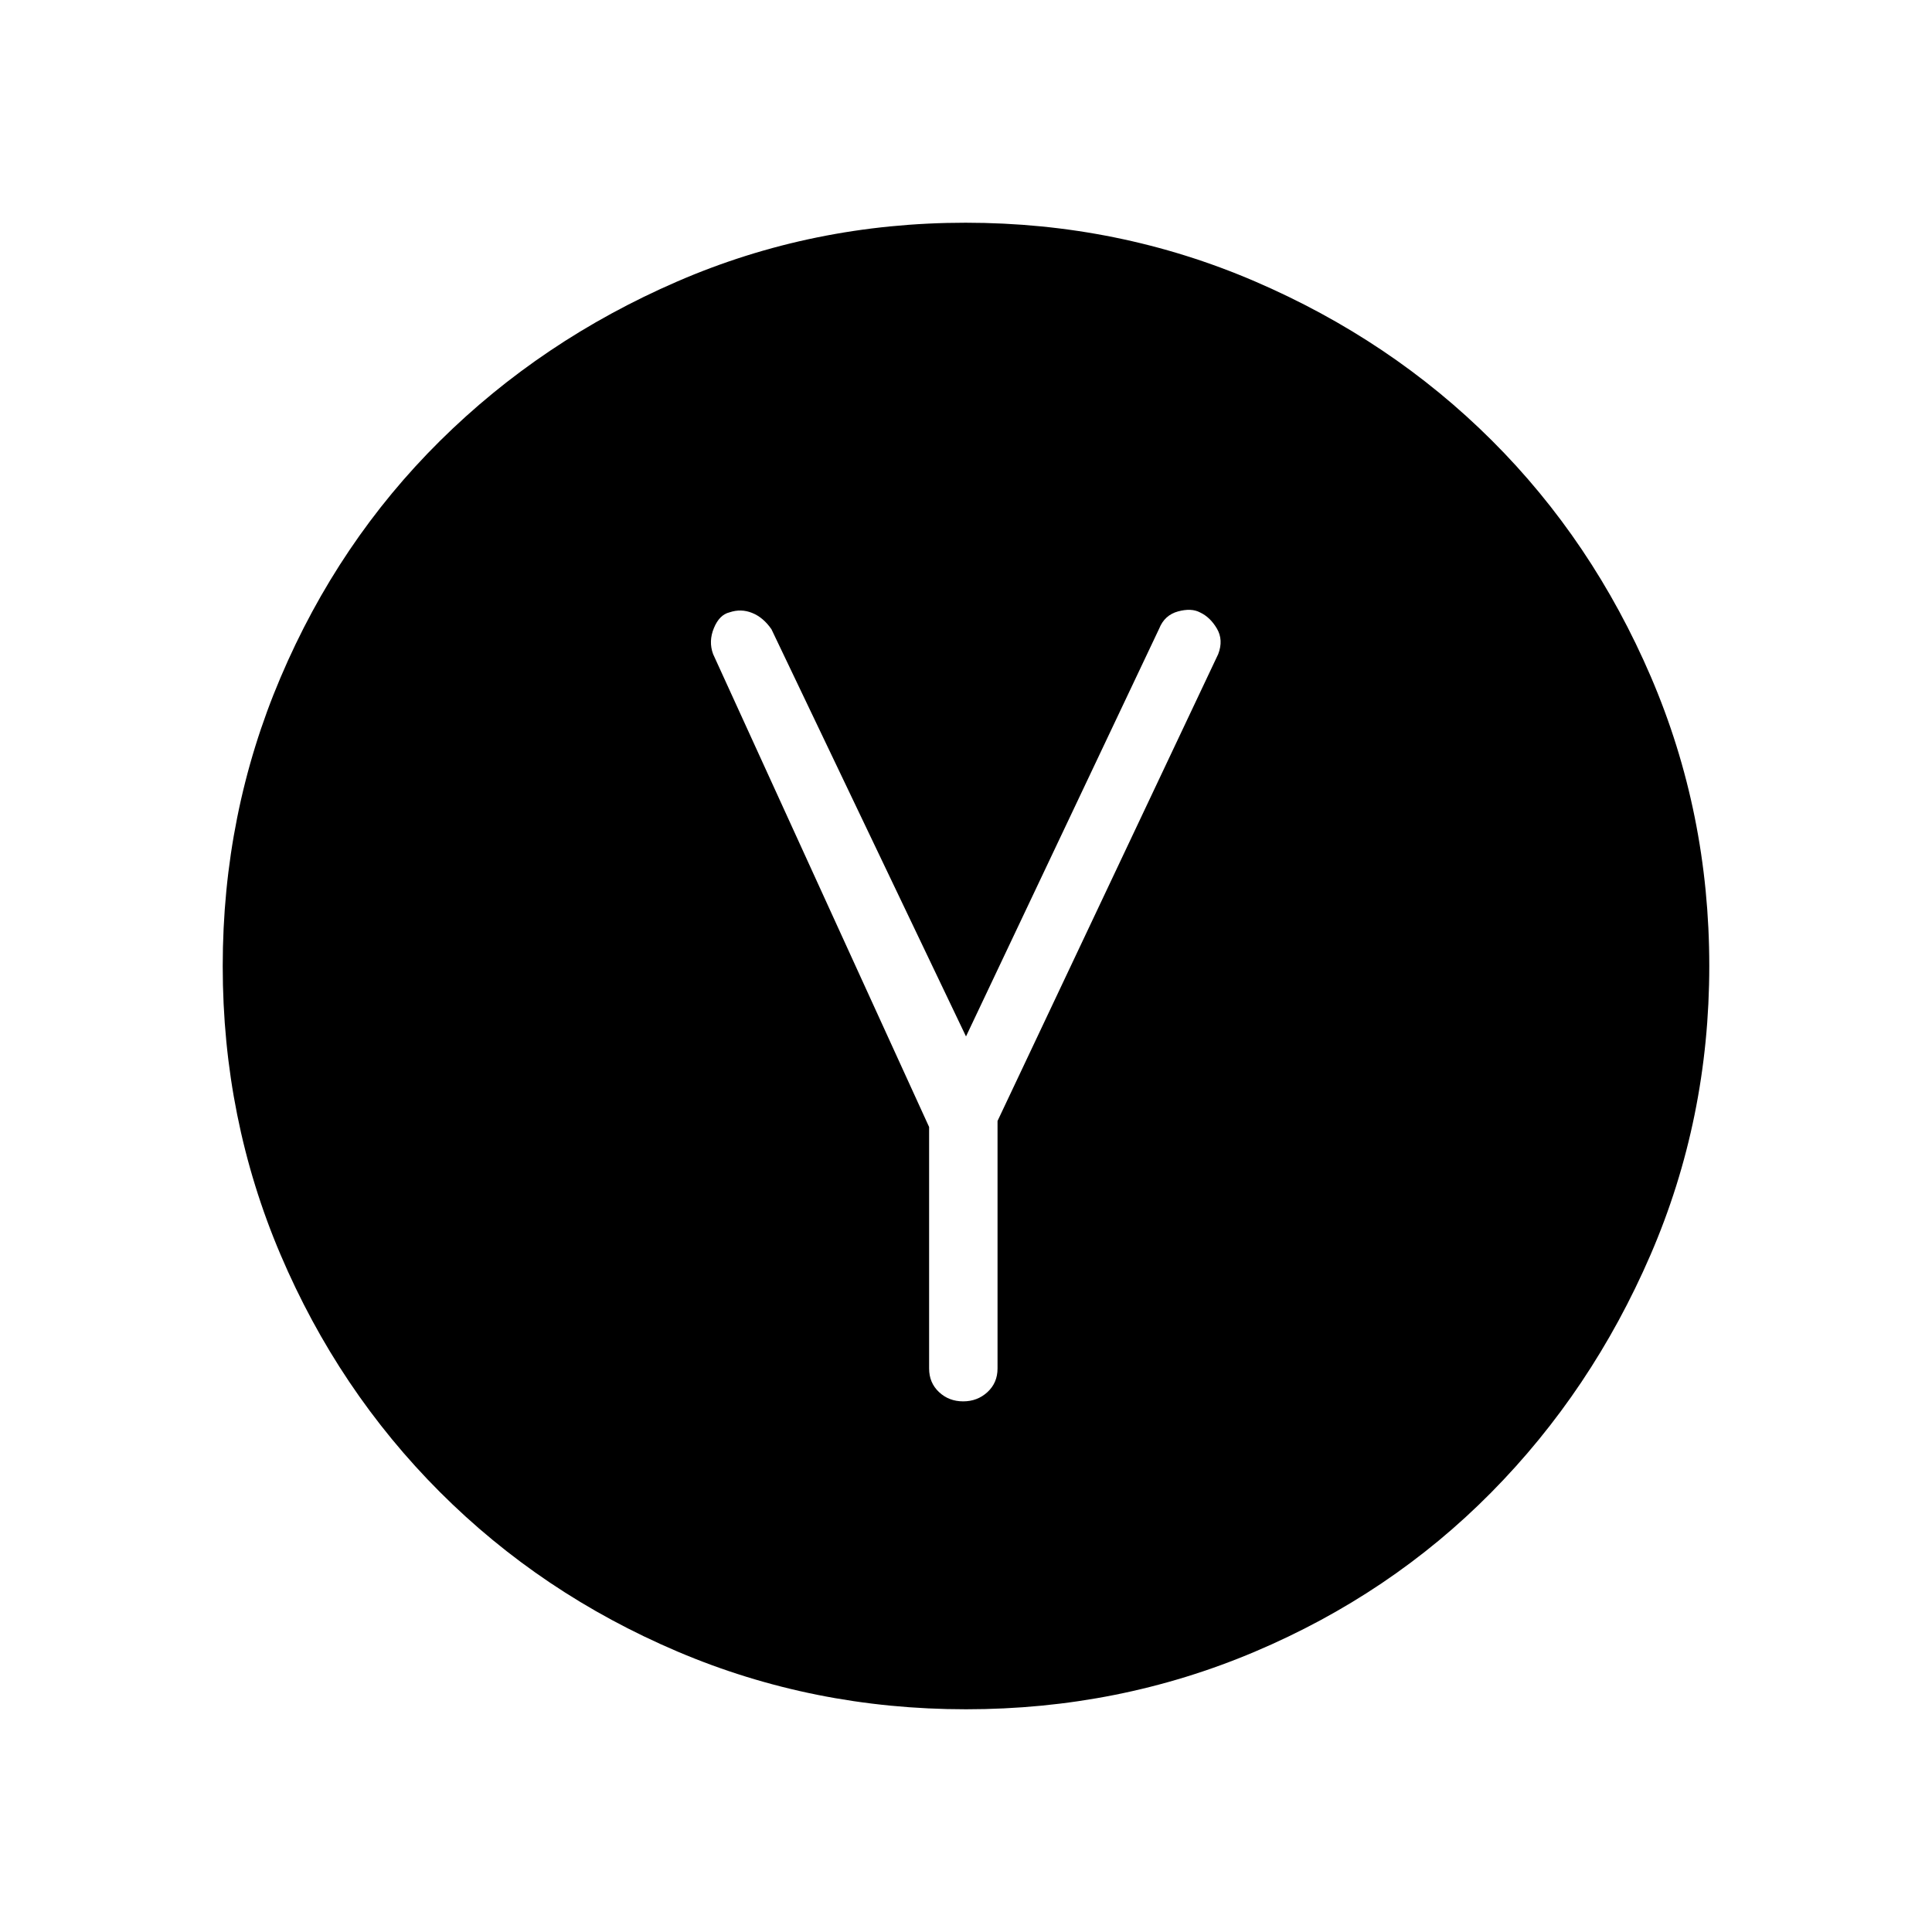 <svg xmlns="http://www.w3.org/2000/svg" height="40" viewBox="0 -960 960 960" width="40"><path d="M461.67-400v120q0 7.11 4.92 11.72t12 4.61q7.08 0 12.08-4.61t5-11.72v-123l109.66-232q2.67-7-.66-12.67-3.34-5.66-8.34-8-4.33-2.33-11-.51-6.66 1.83-9.33 8.51L480-445l-96.67-202.33q-4.06-5.89-9.6-8.11-5.54-2.23-11.23-.29-5.03 1.2-7.76 7.8-2.74 6.6-.41 12.93l107.34 235Zm18.29 289.33q-75.96 0-143.45-28.74t-117.95-79.23q-50.45-50.49-79.17-117.94-28.72-67.45-28.72-143.33 0-75.88 28.72-143.42 28.72-67.54 79.17-117.53 50.46-49.99 117.86-79.23 67.39-29.24 143.38-29.24 75.98 0 143.68 29.11 67.69 29.12 117.76 79.03 50.07 49.91 79.08 117.5 29.01 67.6 29.01 143.64 0 76.05-29.22 143.62-29.22 67.57-79.18 118.08-49.96 50.52-117.48 79.1-67.52 28.58-143.49 28.58Z"/></svg>